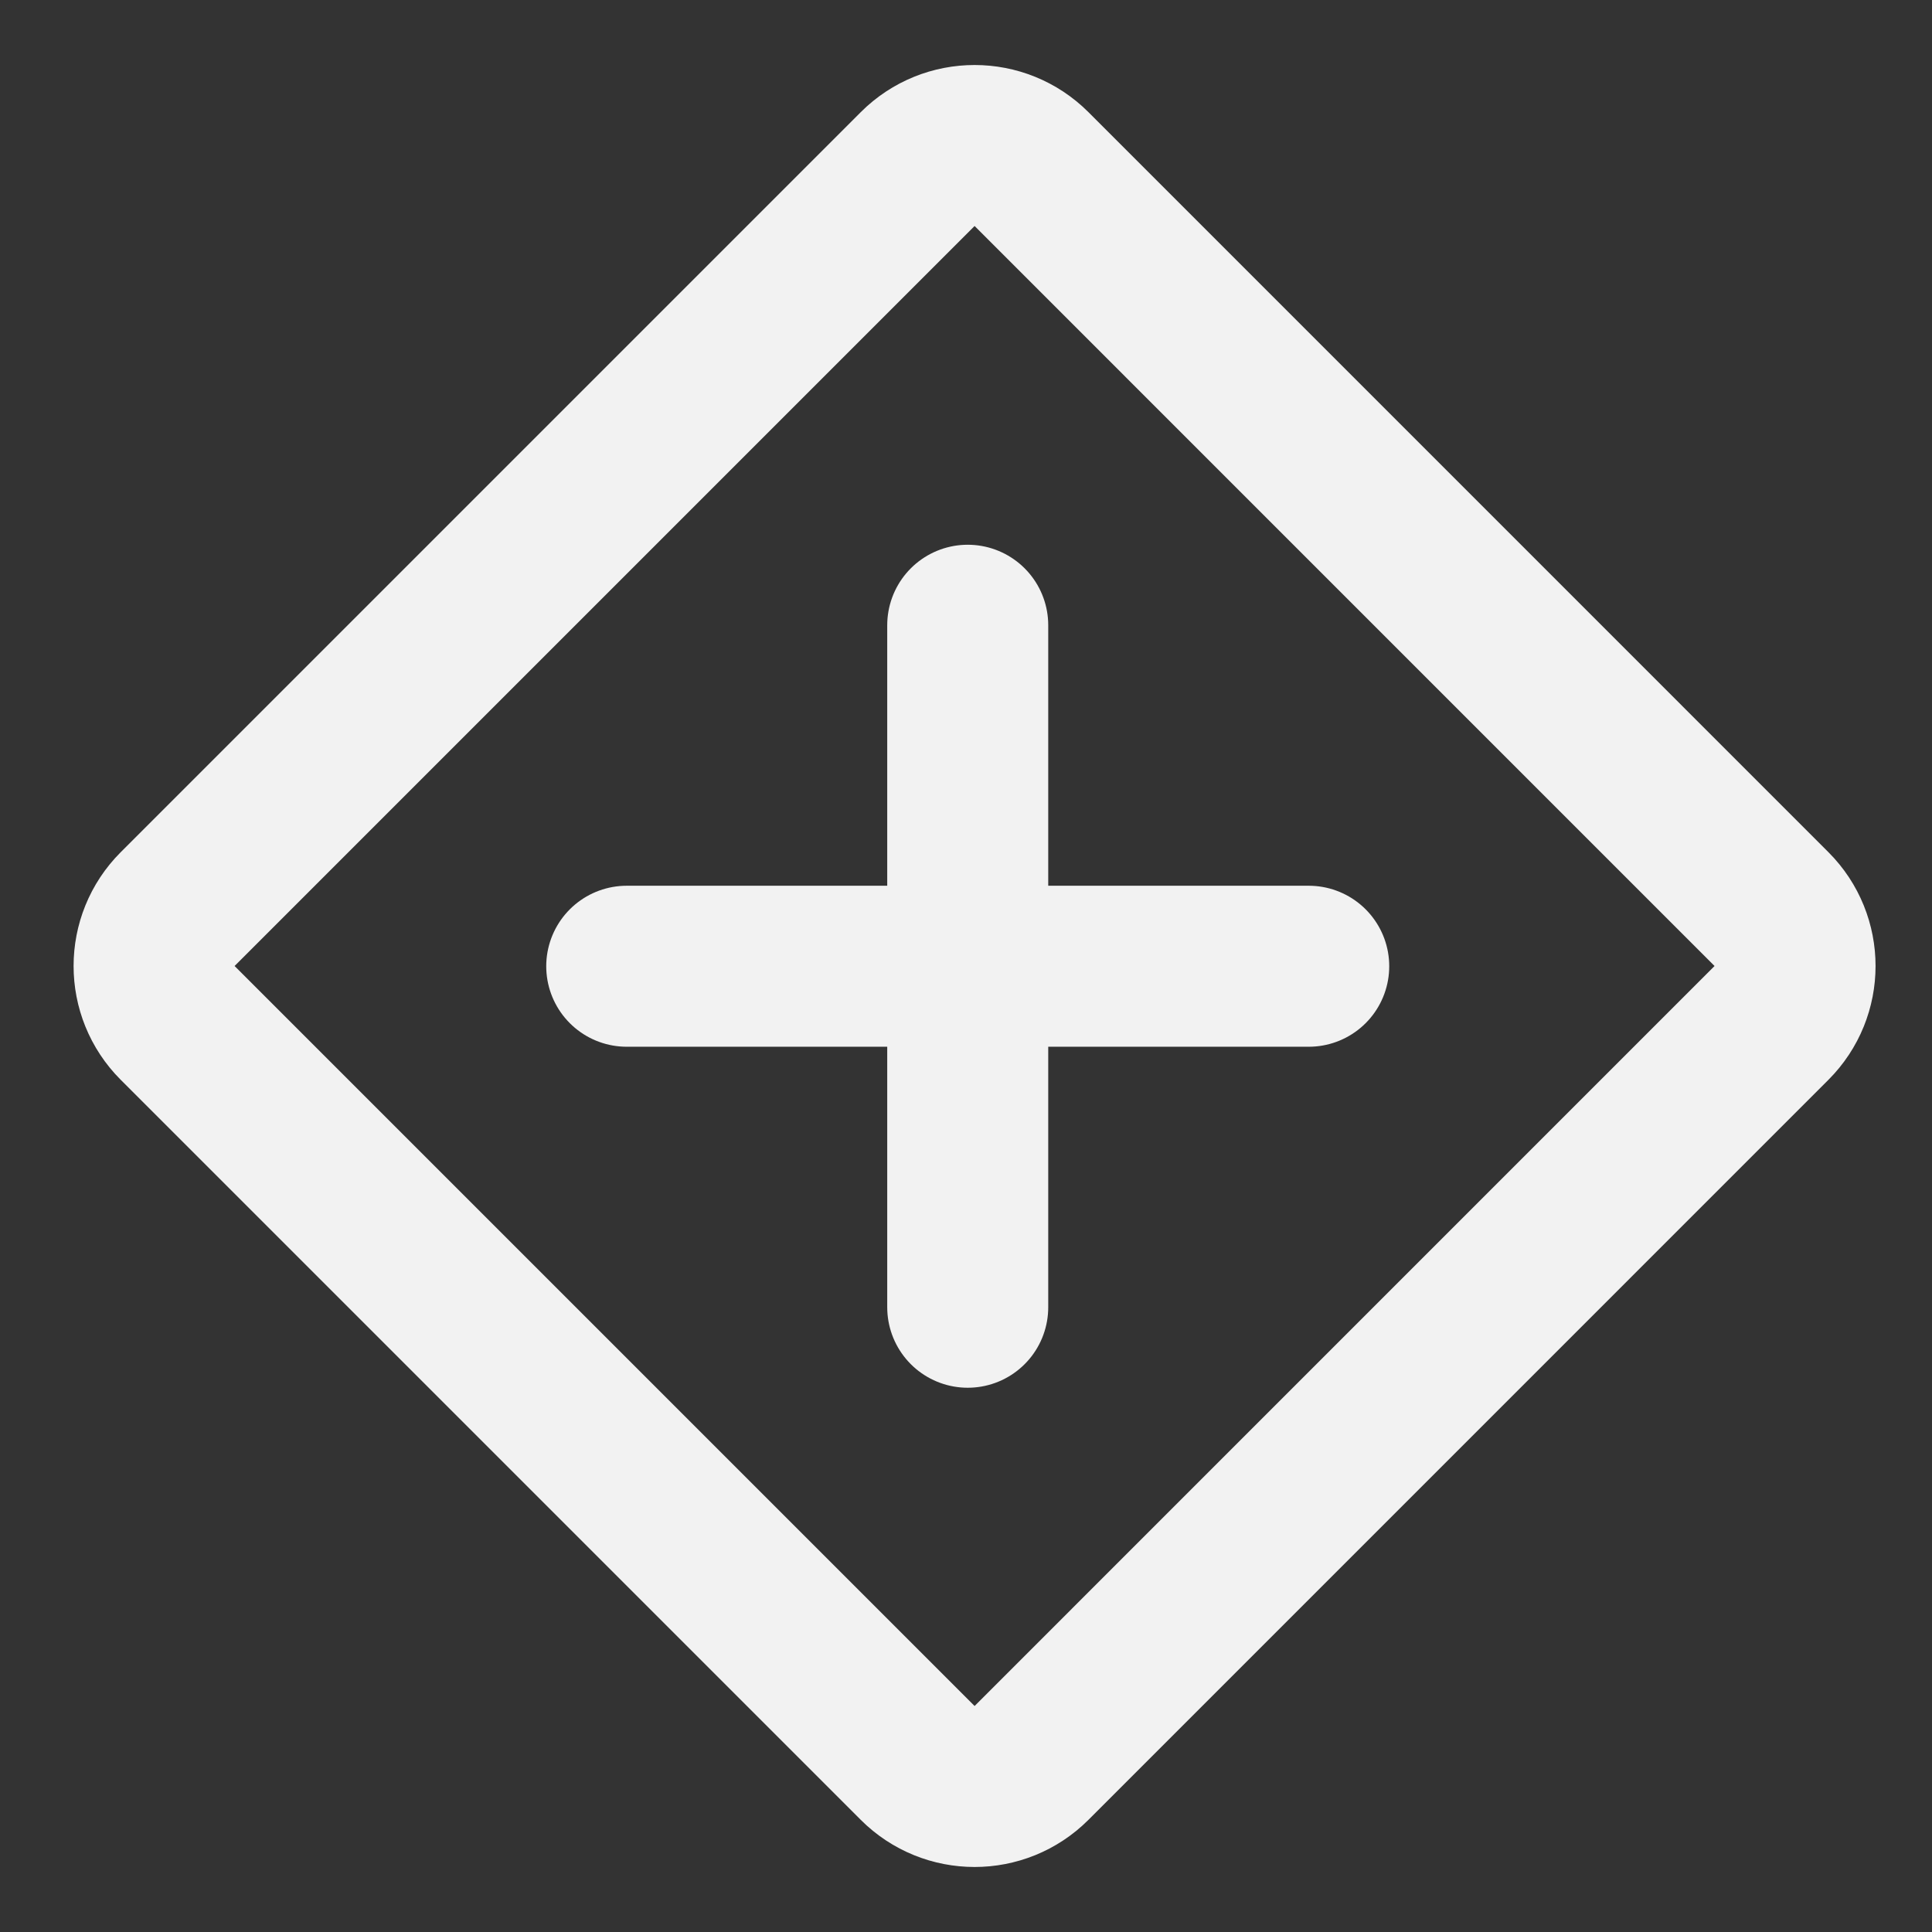 <?xml version="1.0" encoding="UTF-8"?><svg width="24" height="24" viewBox="0 0 48 48" fill="none" xmlns="http://www.w3.org/2000/svg"><rect x="0" y="0" width="48" height="48" fill="#333333" stroke="none"/><path d="M22.799 4.201L4.414 22.586C3.633 23.367 3.633 24.633 4.414 25.414L22.799 43.799C23.58 44.58 24.847 44.58 25.628 43.799L44.012 25.414C44.793 24.633 44.793 23.367 44.012 22.586L25.628 4.201C24.847 3.42 23.58 3.42 22.799 4.201Z" fill="none" stroke="#F2F2F2" stroke-width="4" stroke-linejoin="round"/><path d="M24.043 15.534V32.478" stroke="#F2F2F2" stroke-width="4" stroke-linecap="round"/><path d="M15.571 24.006H32.515" stroke="#F2F2F2" stroke-width="4" stroke-linecap="round"/></svg>